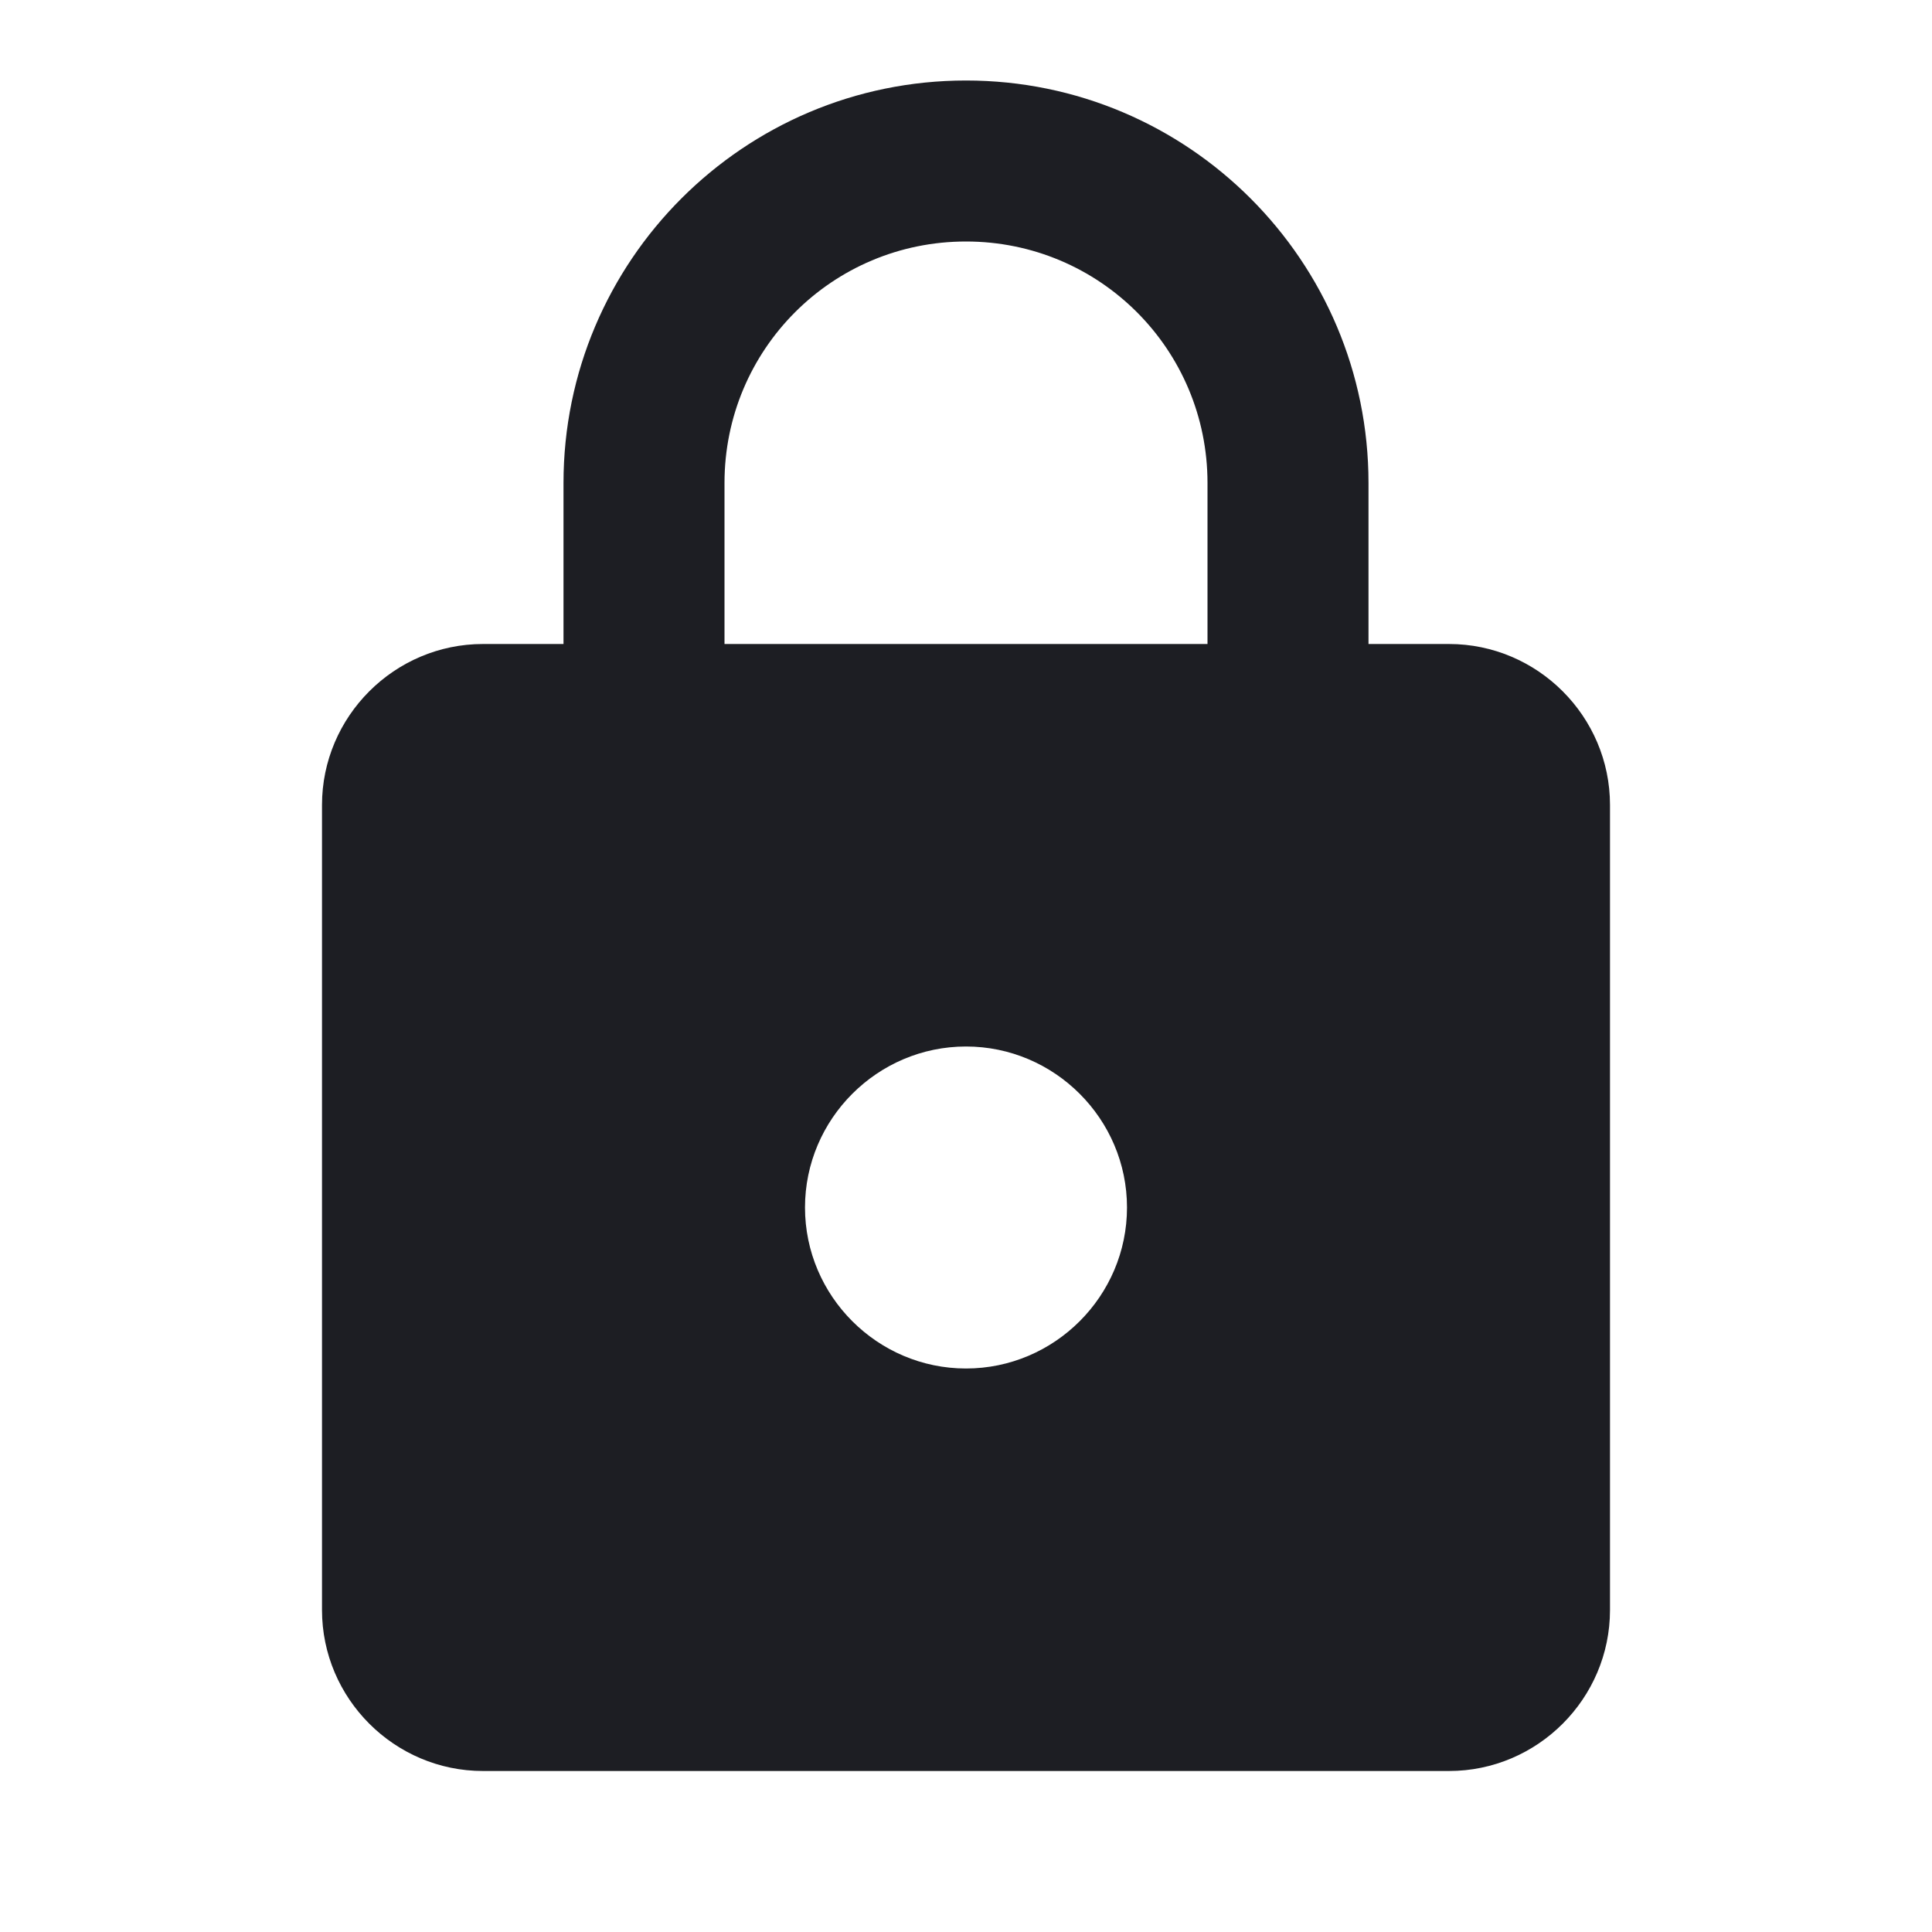<svg width="1200" height="1200" viewBox="0 0 1200 1200" fill="none" xmlns="http://www.w3.org/2000/svg"><g clip-path="url(#clip0_223_1874)"><path d="M900 400H850V300C850 162 738 50 600 50C462 50 350 162 350 300V400H300C245 400 200 445 200 500V1000C200 1055 245 1100 300 1100H900C955 1100 1000 1055 1000 1000V500C1000 445 955 400 900 400ZM600 850C545 850 500 805 500 750C500 695 545 650 600 650C655 650 700 695 700 750C700 805 655 850 600 850ZM450 400V300C450 217 517 150 600 150C683 150 750 217 750 300V400H450Z" fill="#1D1E23"/></g><defs><clipPath id="clip0_223_1874"><path width="24" fill="white" d="M0 0H1200V1200H0V0z"/></clipPath></defs></svg>